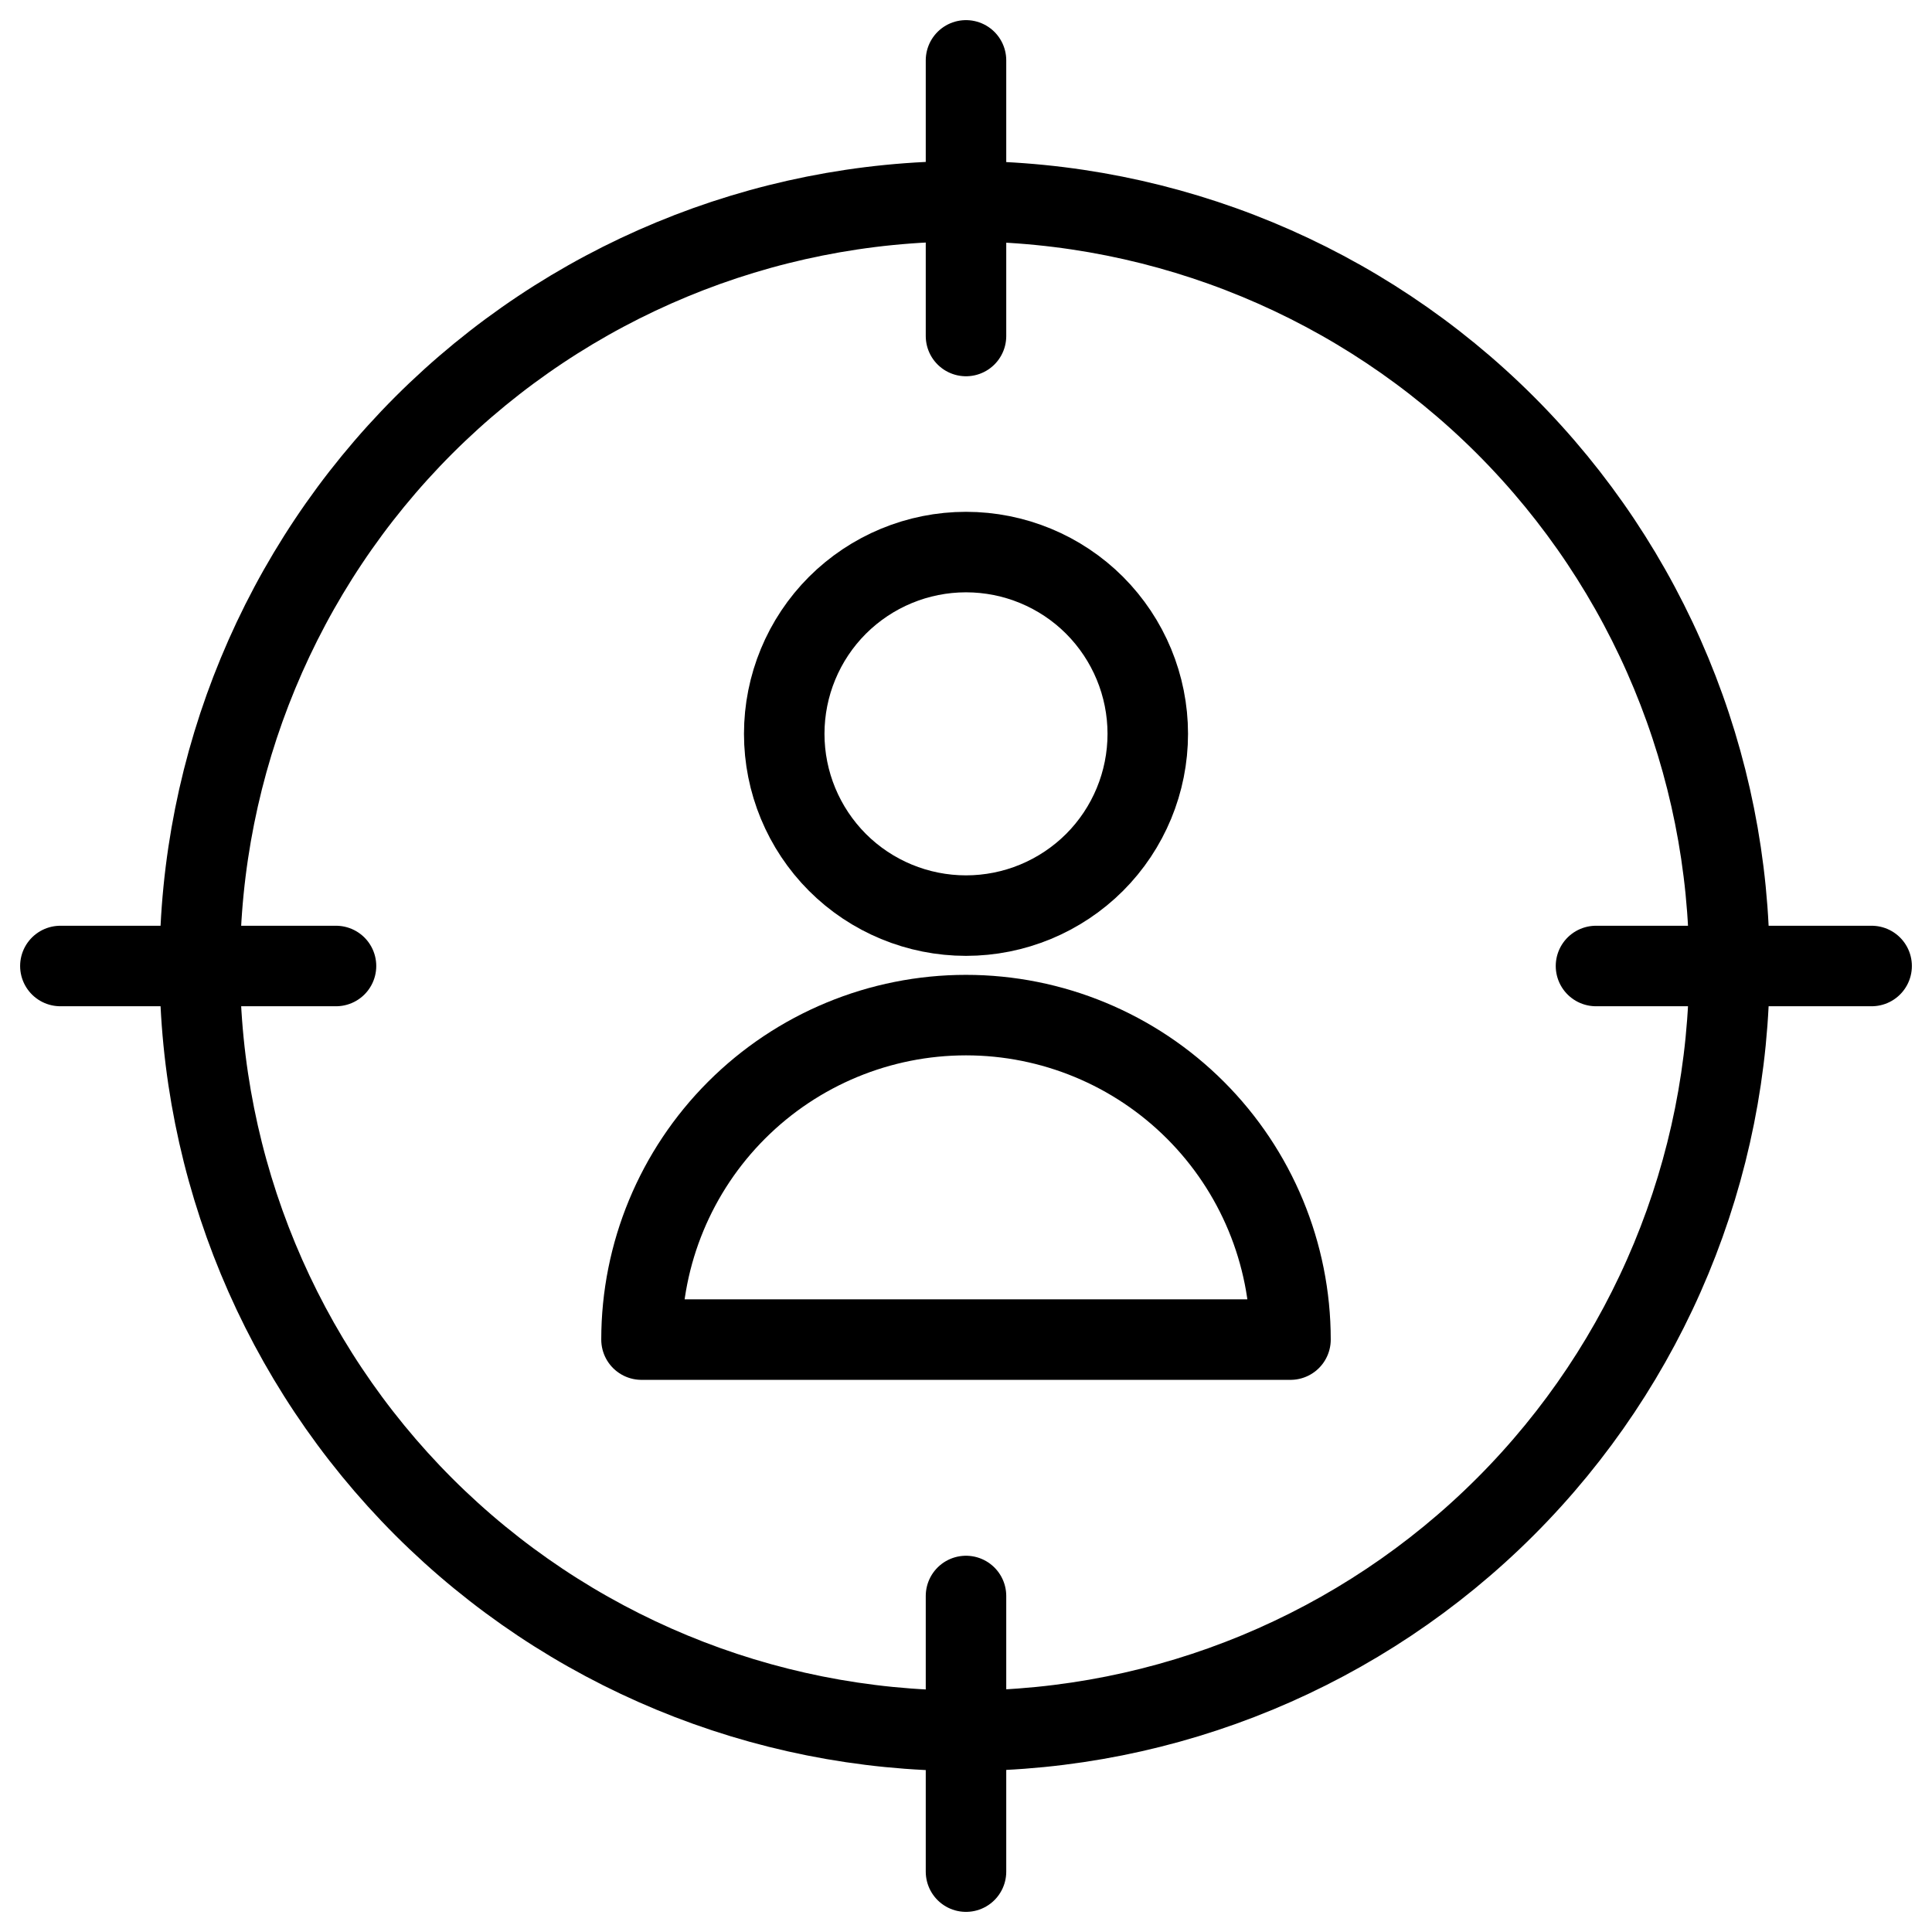<svg xmlns="http://www.w3.org/2000/svg" fill="none" viewBox="0 0 24 24" id="Shopping-Advertising-Audience-Targer-User--Streamline-Ultimate">
  <desc>
    Shopping Advertising Audience Targer User Streamline Icon: https://streamlinehq.com
  </desc>
  <path stroke="#000000" stroke-linecap="round" stroke-linejoin="round" d="M12 4.174V0.75" stroke-width="1"></path>
  <path stroke="#000000" stroke-linecap="round" stroke-linejoin="round" d="M12 23.25v-3.424" stroke-width="1"></path>
  <path stroke="#000000" stroke-linecap="round" stroke-linejoin="round" d="M4.174 12H0.75" stroke-width="1"></path>
  <path stroke="#000000" stroke-linecap="round" stroke-linejoin="round" d="M23.25 12h-3.424" stroke-width="1"></path>
  <path stroke="#000000" stroke-linecap="round" stroke-linejoin="round" d="M9.742 9.116c0 0.599 0.238 1.173 0.661 1.597 0.423 0.423 0.998 0.661 1.597 0.661 0.599 0 1.173 -0.238 1.597 -0.661 0.423 -0.423 0.661 -0.998 0.661 -1.597s-0.238 -1.173 -0.661 -1.597c-0.423 -0.423 -0.998 -0.661 -1.597 -0.661 -0.599 0 -1.173 0.238 -1.597 0.661 -0.423 0.423 -0.661 0.998 -0.661 1.597Z" stroke-width="1"></path>
  <path stroke="#000000" stroke-linecap="round" stroke-linejoin="round" d="M7.969 16.641c0 -1.069 0.425 -2.094 1.181 -2.85C9.906 13.035 10.931 12.61 12 12.61c1.069 0 2.094 0.425 2.85 1.181 0.756 0.756 1.181 1.781 1.181 2.85H7.969Z" stroke-width="1"></path>
  <path stroke="#000000" stroke-linecap="round" stroke-linejoin="round" d="M2.482 12c0 2.52 1.001 4.936 2.782 6.718C7.046 20.499 9.463 21.5 11.982 21.5c2.519 0 4.936 -1.001 6.718 -2.783 1.782 -1.782 2.783 -4.198 2.783 -6.718 0 -2.52 -1.001 -4.936 -2.783 -6.718C16.918 3.501 14.502 2.5 11.982 2.5c-2.52 0 -4.936 1.001 -6.718 2.782C3.483 7.064 2.482 9.48 2.482 12Z" stroke-width="1"></path>
</svg>